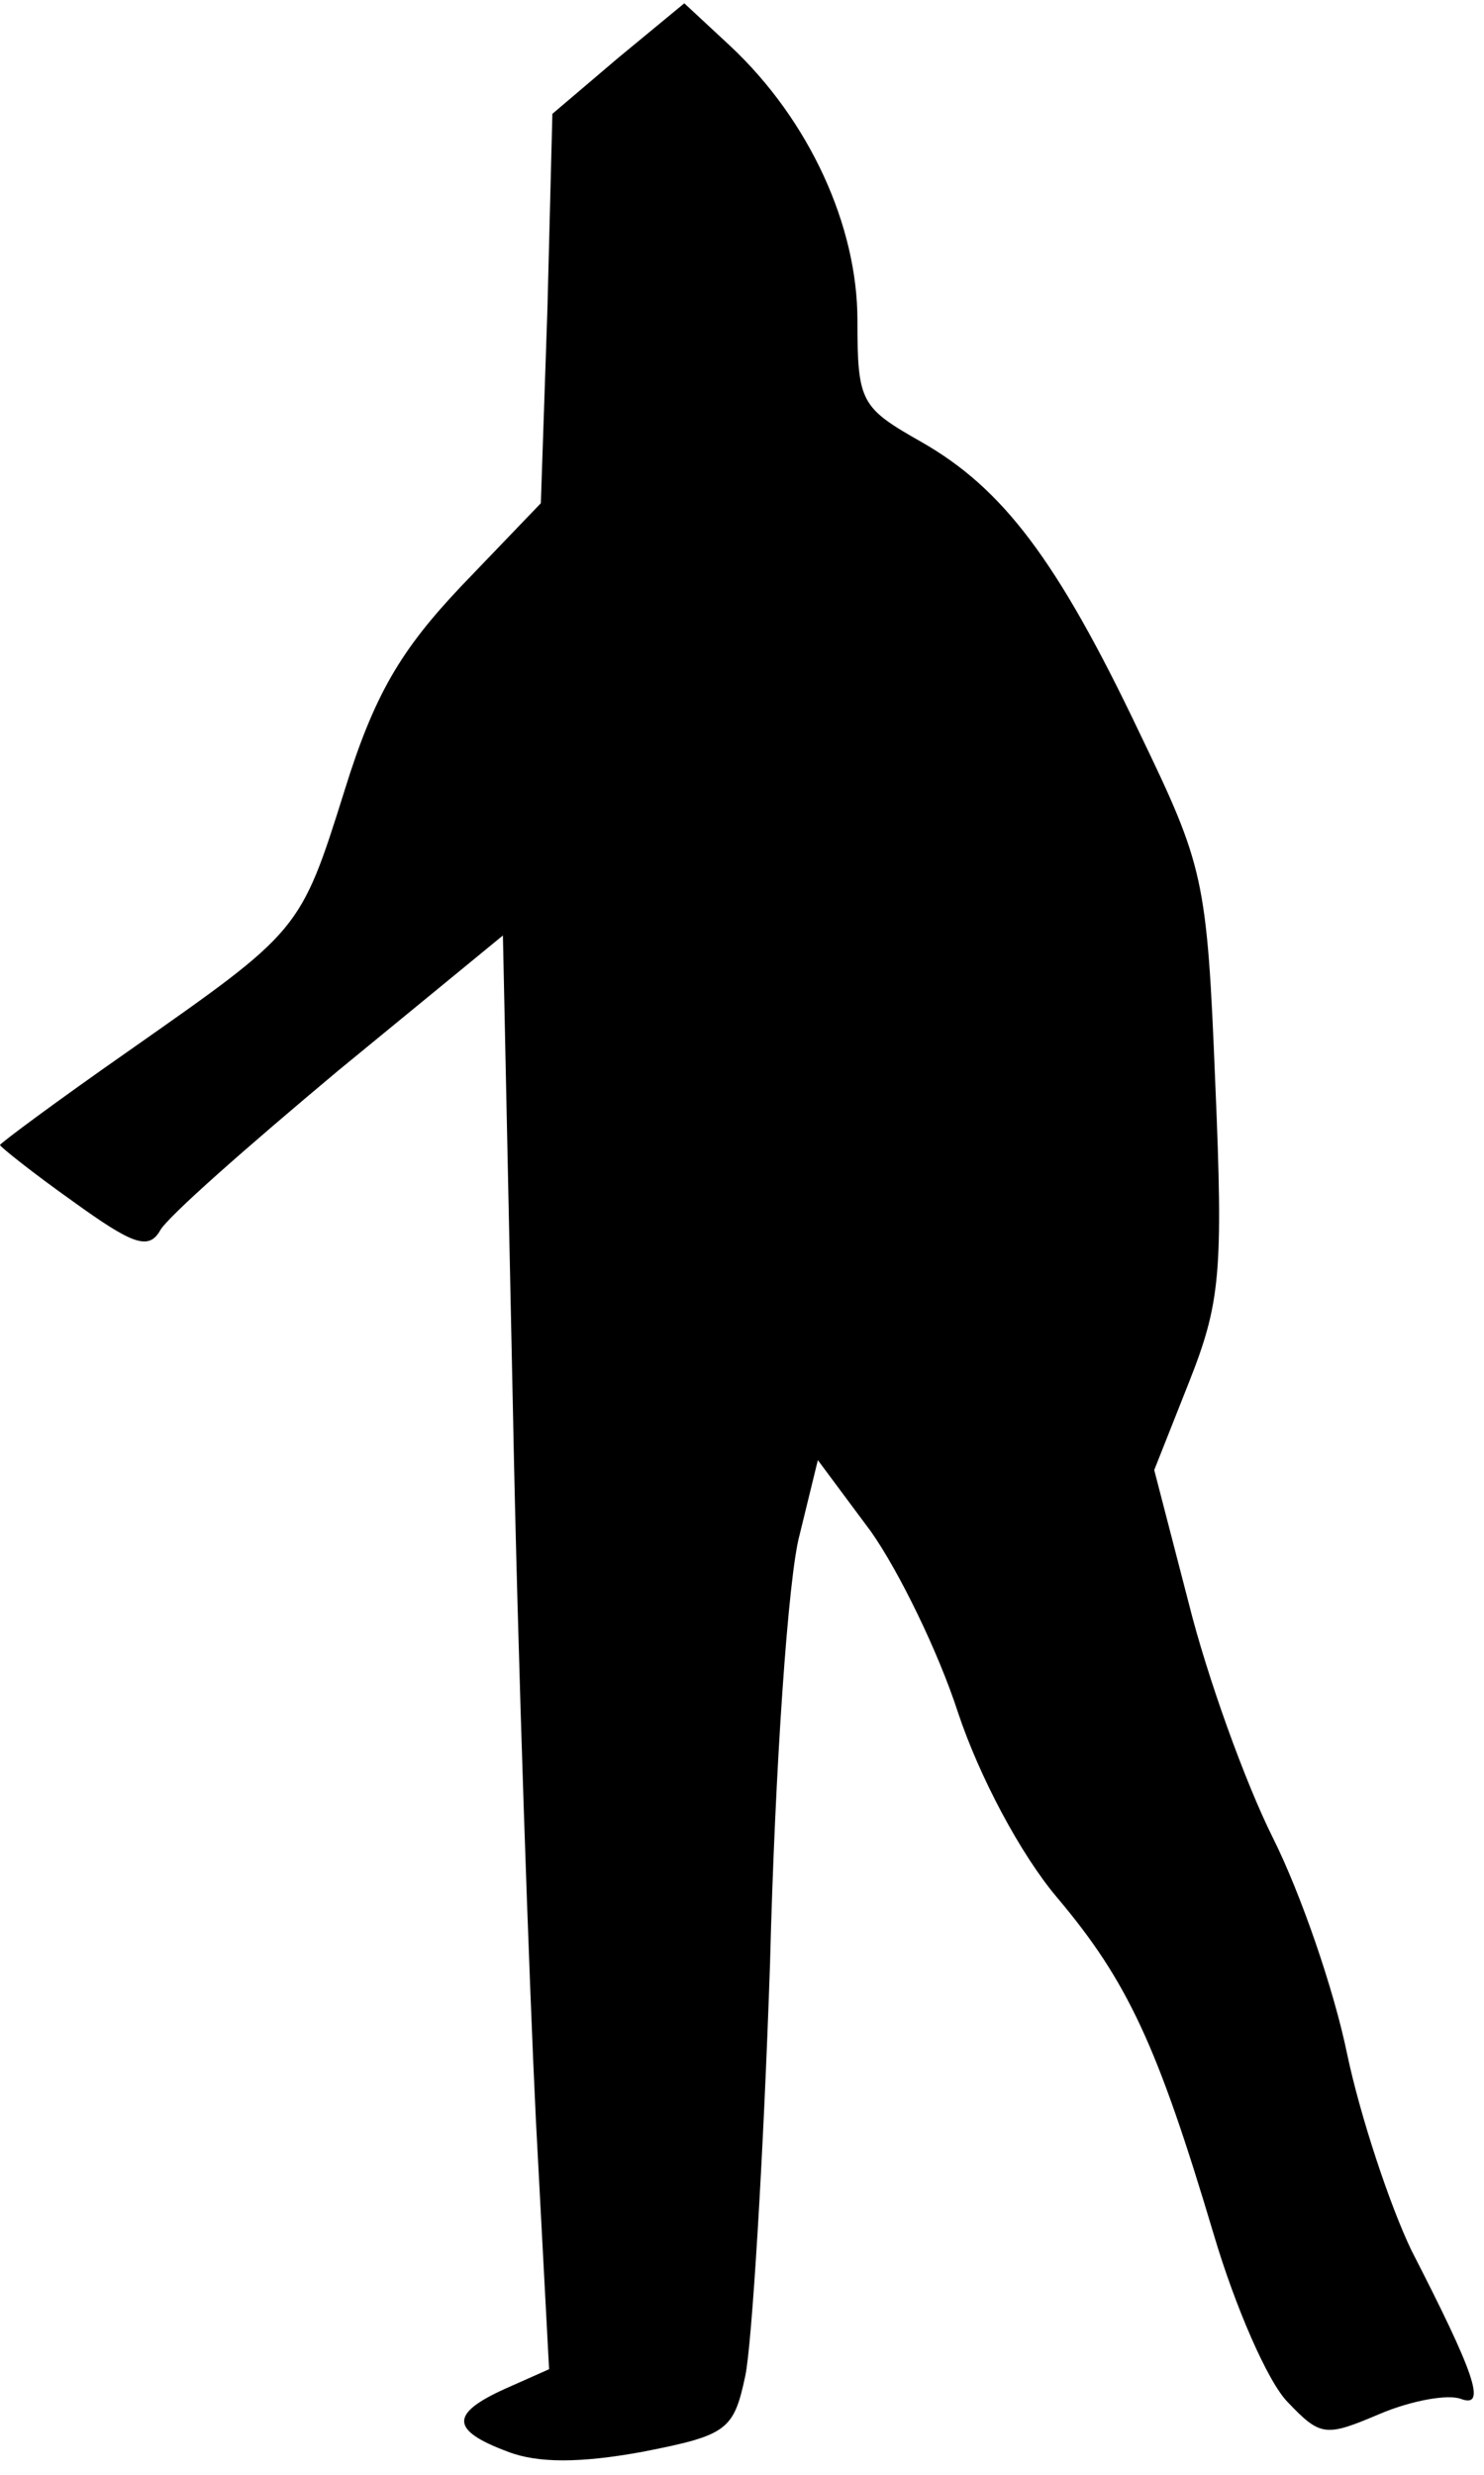 <?xml version="1.0" standalone="no"?>
<!DOCTYPE svg PUBLIC "-//W3C//DTD SVG 20010904//EN"
 "http://www.w3.org/TR/2001/REC-SVG-20010904/DTD/svg10.dtd">
<svg version="1.0" xmlns="http://www.w3.org/2000/svg"
 width="90pt" height="150pt" viewBox="0 0 90 150"
 preserveAspectRatio="xMidYMid meet">
<g transform="translate(0,150) scale(0.1,-0.1)"
fill="#000000" stroke="none">
<path fill="#000000" stroke="none" d="M375 1465 l-40 -34 -3 -118 -4 -118
-48 -50 c-37 -39 -53 -66 -71 -124 -27 -86 -27 -85 -131 -158 -43 -30 -78 -56
-78 -57 0 -1 20 -17 44 -34 36 -26 46 -30 53 -18 4 8 53 51 108 97 l100 82 6
-284 c3 -156 10 -352 14 -434 l8 -151 -27 -12 c-33 -15 -33 -25 2 -38 18 -7
44 -7 82 0 51 10 55 13 62 46 4 19 11 132 15 250 3 118 11 235 18 260 l11 45
32 -43 c17 -24 41 -73 53 -110 13 -39 38 -86 60 -112 43 -51 61 -90 95 -204
13 -44 33 -90 45 -102 20 -21 23 -21 56 -7 19 8 41 12 49 9 16 -6 8 16 -30 90
-13 27 -31 81 -39 119 -8 39 -28 97 -45 131 -17 34 -40 98 -51 142 l-21 81 21
53 c19 48 21 66 16 182 -5 124 -7 131 -46 212 -50 105 -83 148 -132 176 -37
21 -39 24 -39 74 0 57 -29 121 -77 166 l-28 26 -40 -33z"/>
</g>
</svg>
